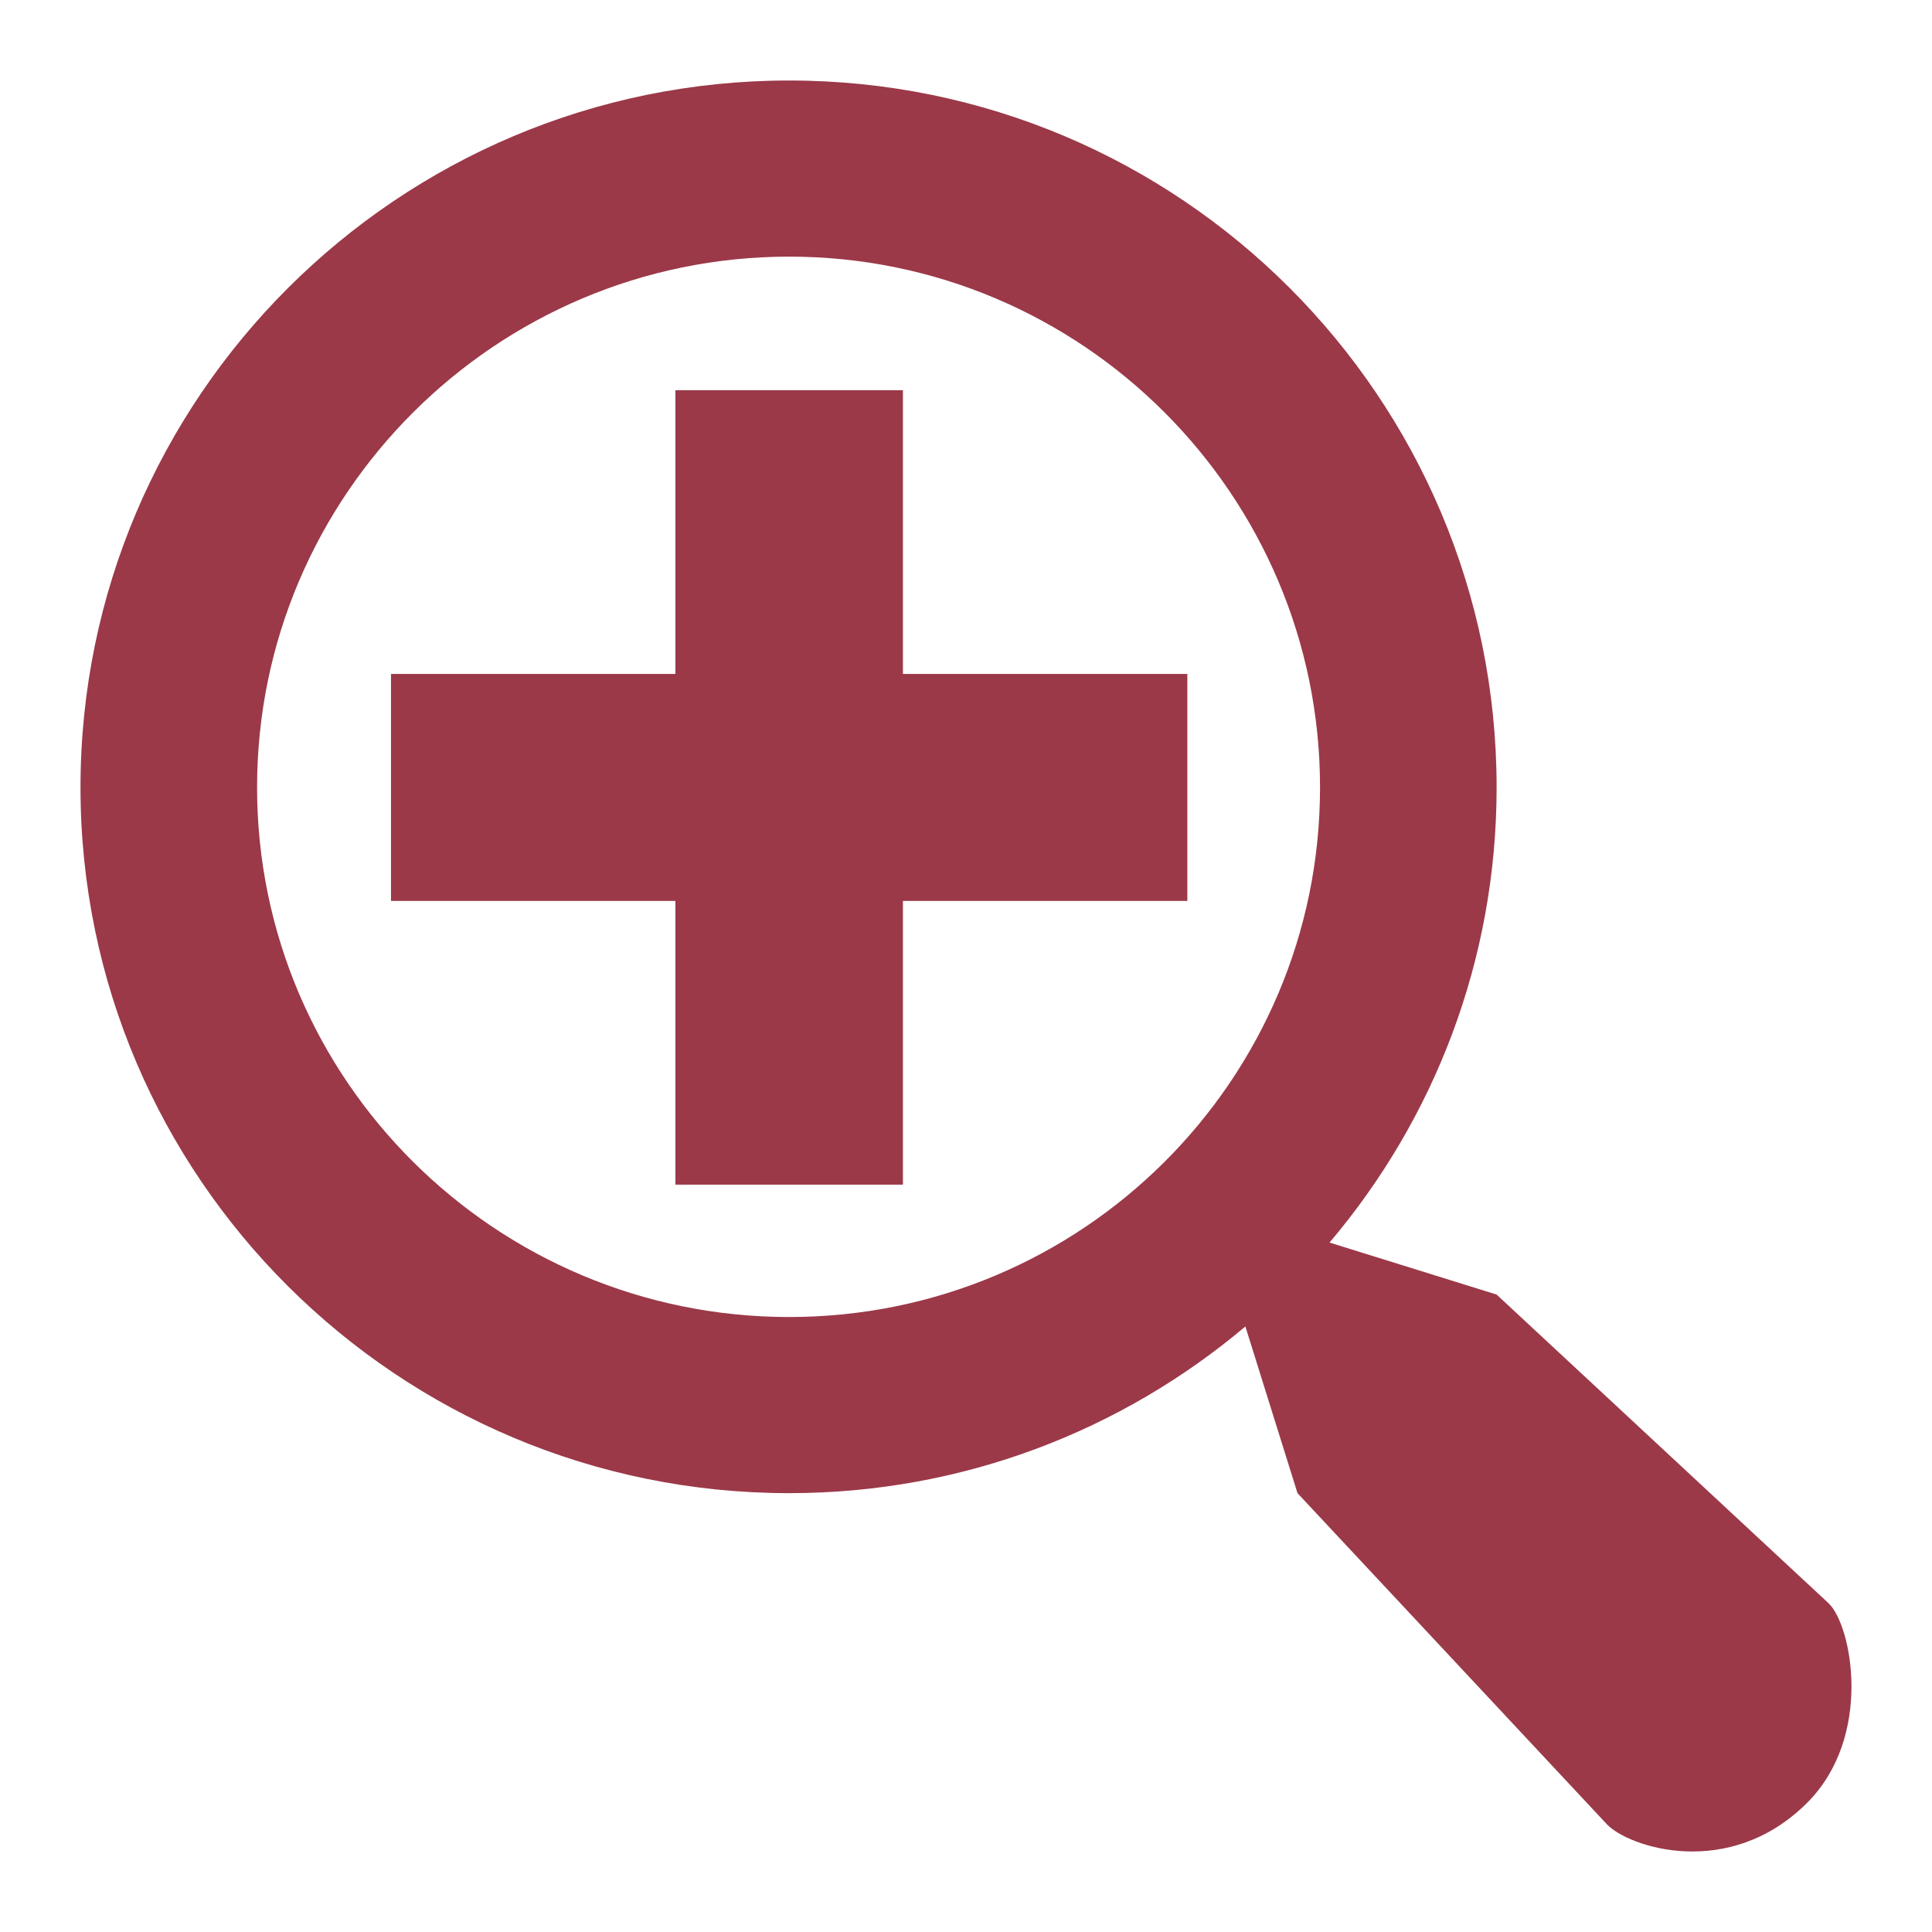 <svg xmlns="http://www.w3.org/2000/svg" xmlns:xlink="http://www.w3.org/1999/xlink" width="48" height="48">
  <defs id="acyl-settings">
    <linearGradient id="acyl-gradient" x1="0%" x2="0%" y1="0%" y2="100%">
      <stop offset="100%" style="stop-color:#9B3948;stop-opacity:1"/>
    </linearGradient>
    <g id="acyl-filter">
  </g>
    <g id="acyl-drawing">
      <path id="path-main" d="M 19.606,2 C 9.896,2 2,9.876 2,19.563 c 0,9.687 7.896,17.534 17.606,17.534 4.323,0 8.274,-1.561 11.335,-4.141 l 1.295,4.141 7.684,8.224 c 0.53,0.567 3.032,1.41 4.976,-0.529 1.649,-1.645 1.116,-4.418 0.53,-4.964 L 37.183,32.163 33.032,30.871 C 35.619,27.818 37.183,23.876 37.183,19.563 37.183,9.876 29.317,2 19.606,2 z m 0,4.376 c 7.283,-10e-8 13.19,5.922 13.19,13.187 -10e-7,7.265 -5.907,13.158 -13.19,13.158 C 12.323,32.721 6.387,26.829 6.387,19.563 6.387,12.298 12.323,6.376 19.606,6.376 z m -2.826,3.319 0,7.049 -7.066,0 0,5.639 7.066,0 0,7.049 5.653,0 0,-7.049 7.066,0 0,-5.639 -7.066,0 0,-7.049 -5.653,0 z"/>
    </g>
  </defs>
  <g id="acyl-visual">
    <use id="visible1" style="fill:url(#acyl-gradient)" xlink:href="#acyl-drawing"/>
  </g>
</svg>
